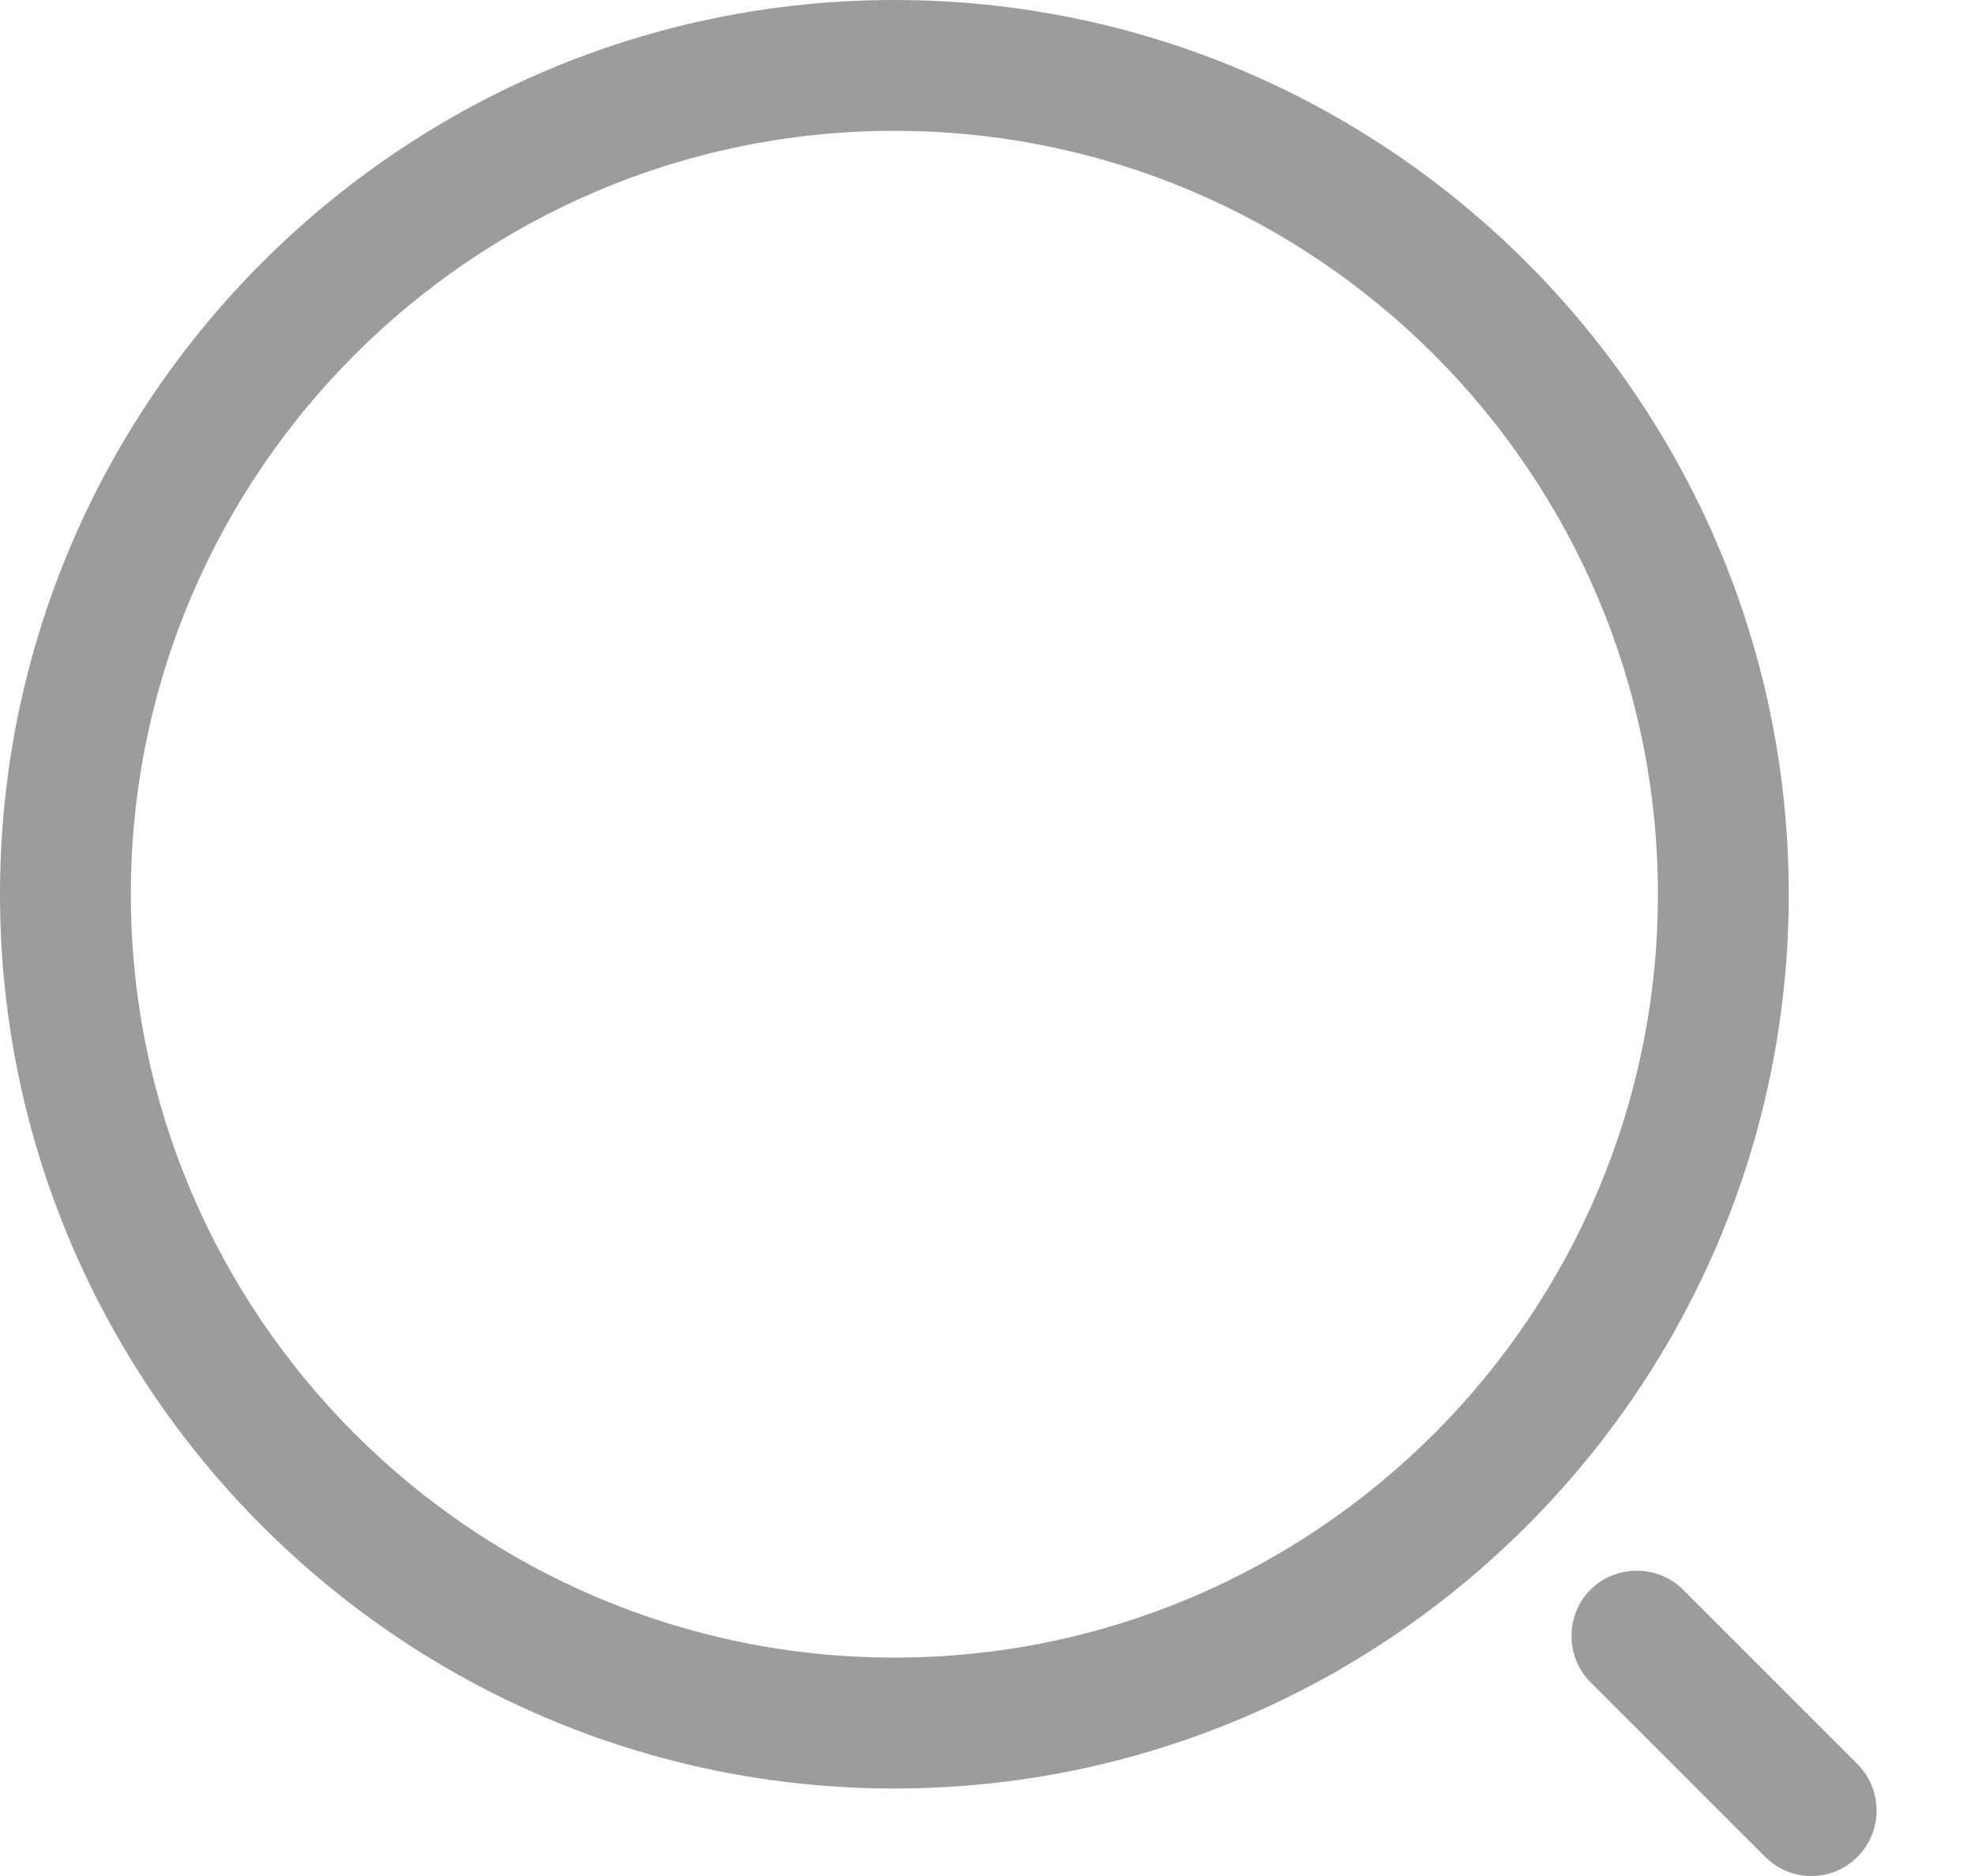 <svg width="20" height="19" viewBox="0 0 20 19" fill="none" xmlns="http://www.w3.org/2000/svg">
<path d="M9.057 18.114C4.065 18.114 0 14.049 0 9.057C0 4.065 4.065 0 9.057 0C14.05 0 18.114 4.065 18.114 9.057C18.114 14.049 14.05 18.114 9.057 18.114ZM9.057 1.325C4.789 1.325 1.325 4.798 1.325 9.057C1.325 13.316 4.789 16.788 9.057 16.788C13.325 16.788 16.789 13.316 16.789 9.057C16.789 4.798 13.325 1.325 9.057 1.325Z" fill="#9C9C9C"/>
<path d="M18.343 19C18.175 19 18.007 18.938 17.874 18.805L16.106 17.037C15.85 16.781 15.85 16.357 16.106 16.1C16.363 15.844 16.787 15.844 17.043 16.1L18.811 17.868C19.067 18.125 19.067 18.549 18.811 18.805C18.678 18.938 18.511 19 18.343 19Z" fill="#9C9C9C"/>
</svg>
